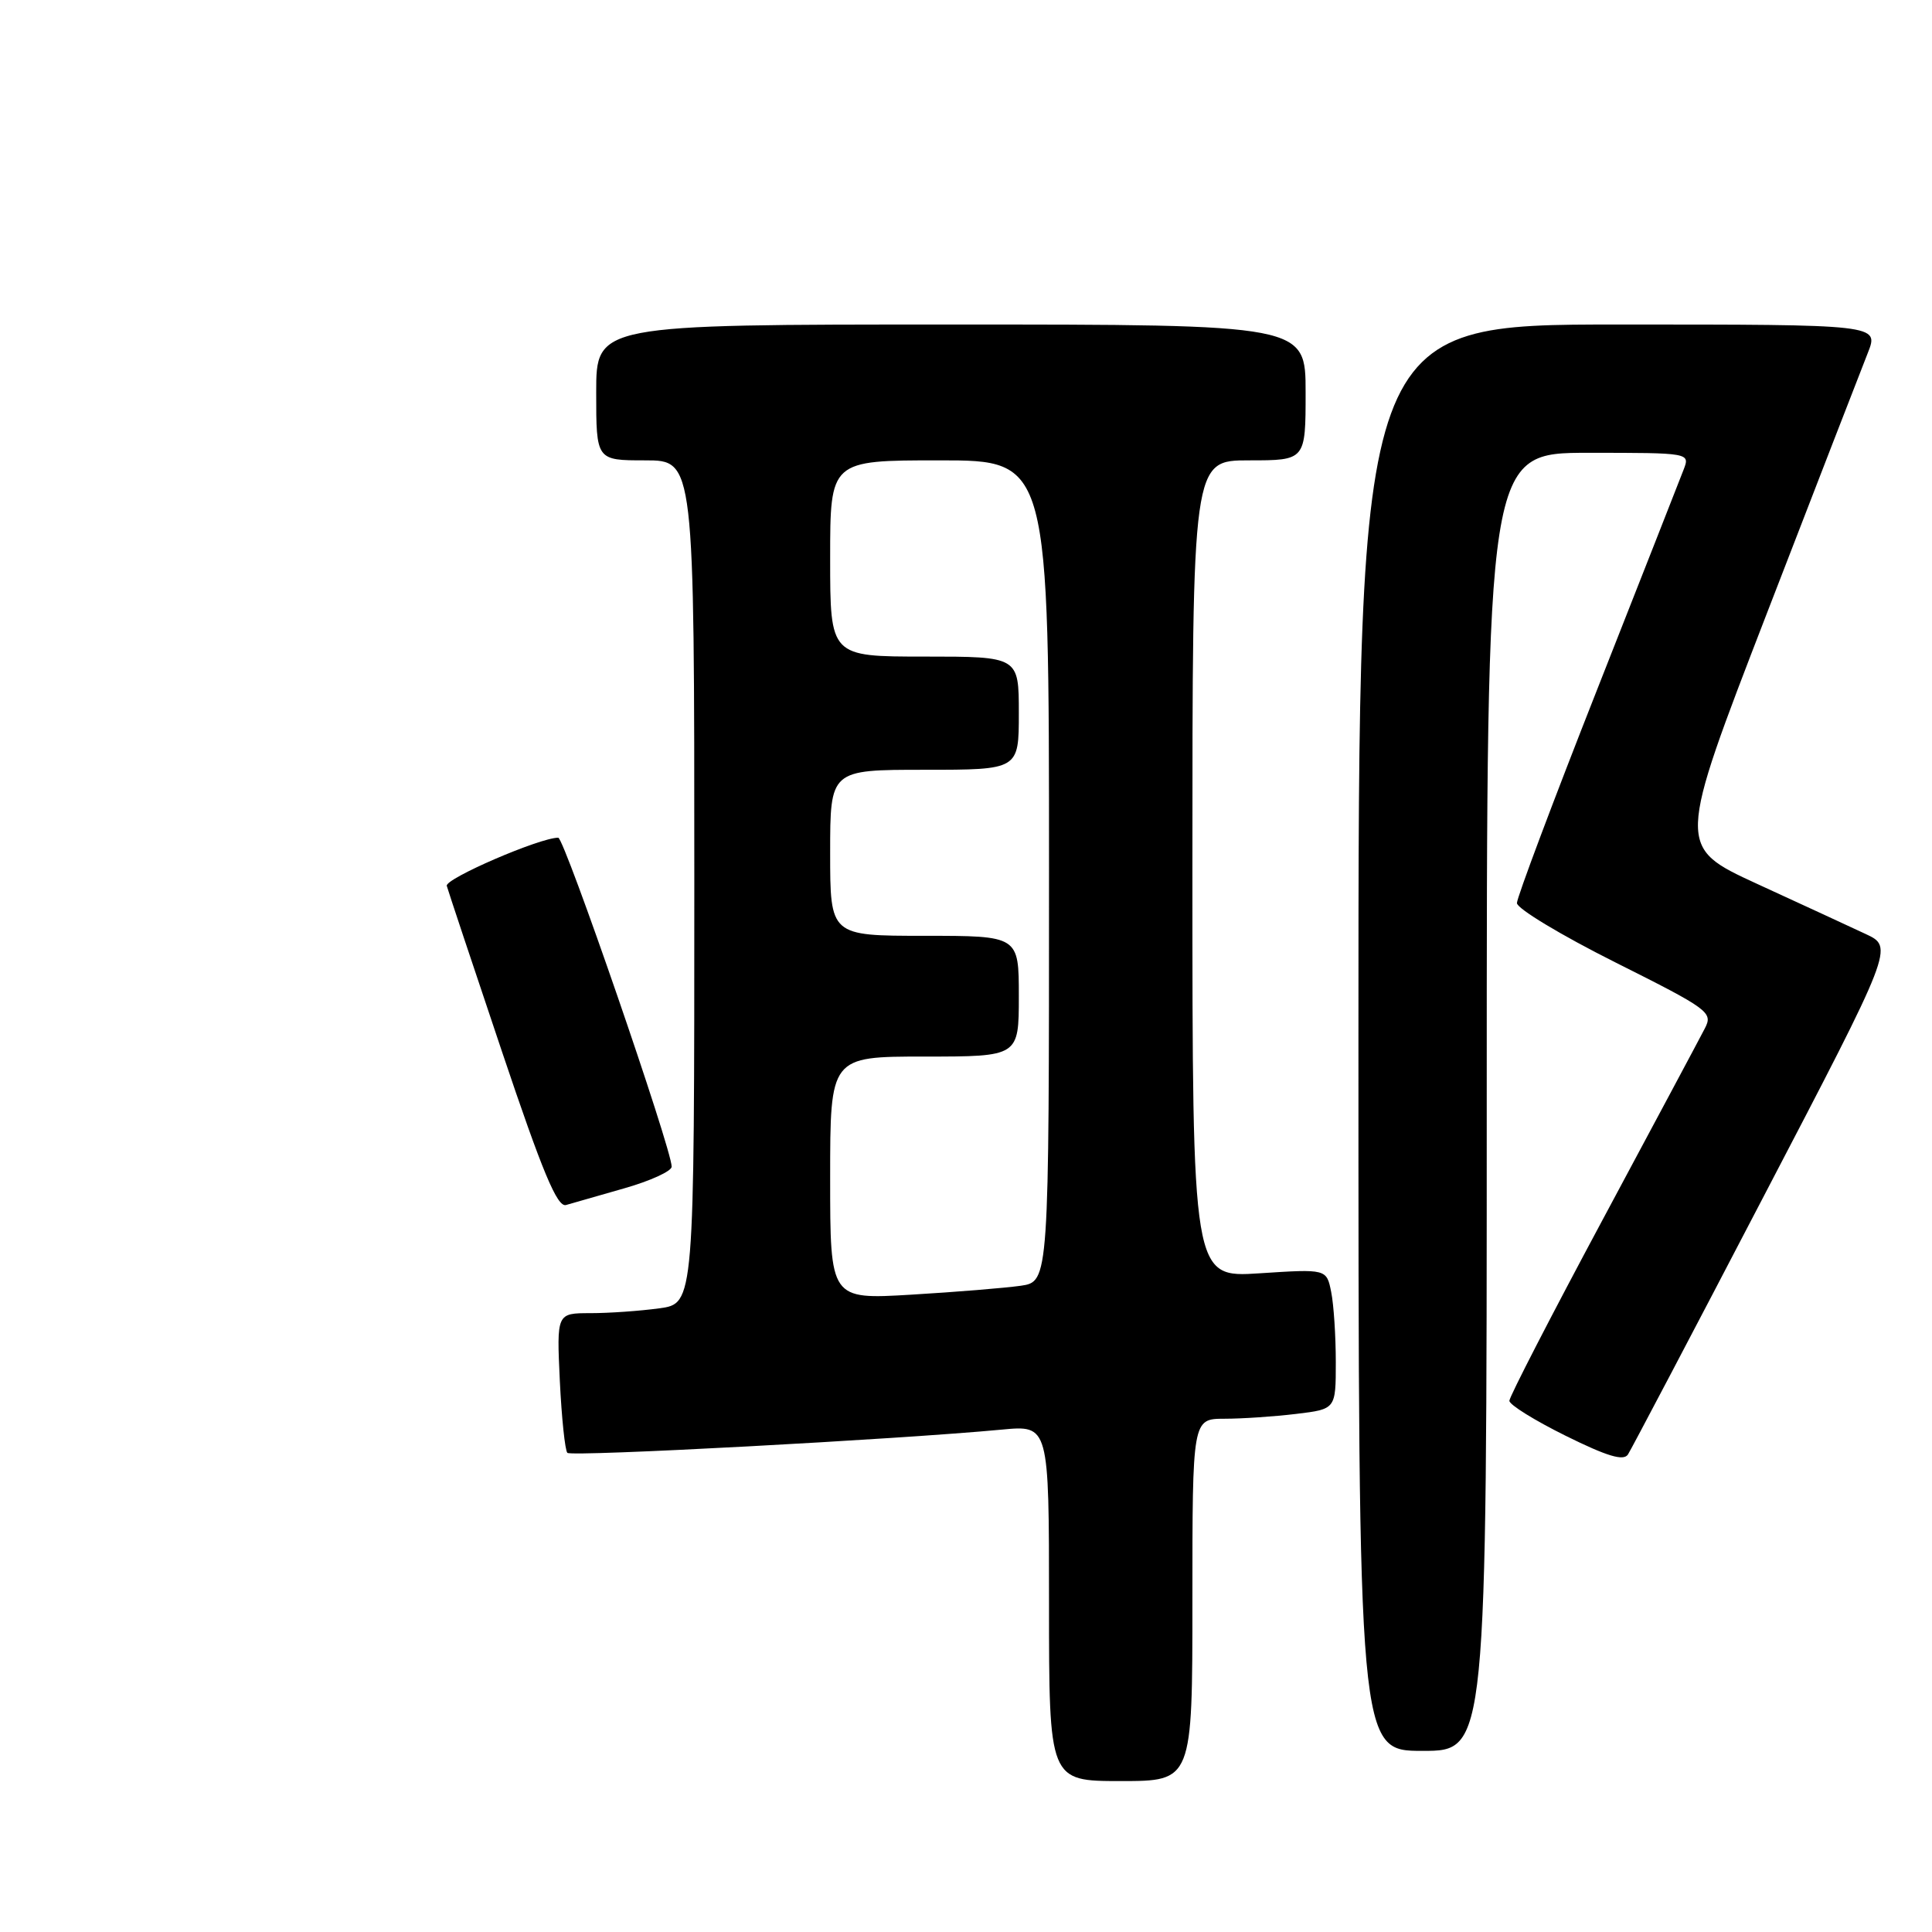 <?xml version="1.0" encoding="UTF-8" standalone="no"?>
<!DOCTYPE svg PUBLIC "-//W3C//DTD SVG 1.1//EN" "http://www.w3.org/Graphics/SVG/1.1/DTD/svg11.dtd" >
<svg xmlns="http://www.w3.org/2000/svg" xmlns:xlink="http://www.w3.org/1999/xlink" version="1.1" viewBox="0 0 256 256">
 <g >
 <path fill="currentColor"
d=" M 158.00 212.00 C 158.00 188.00 158.00 188.00 162.25 187.99 C 164.59 187.99 168.86 187.70 171.75 187.35 C 177.00 186.72 177.00 186.72 177.00 180.49 C 177.00 177.06 176.73 172.88 176.39 171.20 C 175.78 168.14 175.78 168.14 166.89 168.72 C 158.00 169.30 158.00 169.30 158.00 115.15 C 158.00 61.00 158.00 61.00 165.50 61.00 C 173.00 61.00 173.00 61.00 173.00 52.00 C 173.00 43.00 173.00 43.00 126.00 43.00 C 79.00 43.00 79.00 43.00 79.00 52.00 C 79.00 61.00 79.00 61.00 85.50 61.00 C 92.00 61.00 92.00 61.00 92.00 116.86 C 92.00 172.73 92.00 172.73 87.36 173.36 C 84.81 173.71 80.70 174.00 78.24 174.00 C 73.76 174.00 73.76 174.00 74.18 182.97 C 74.42 187.91 74.87 192.20 75.18 192.51 C 75.71 193.05 119.00 190.73 132.75 189.43 C 139.00 188.84 139.00 188.84 139.00 212.42 C 139.00 236.00 139.00 236.00 148.50 236.00 C 158.00 236.00 158.00 236.00 158.00 212.00 Z  M 197.00 146.00 C 197.00 60.00 197.00 60.00 210.48 60.00 C 223.95 60.00 223.95 60.00 223.08 62.25 C 222.61 63.49 217.44 76.61 211.61 91.42 C 205.77 106.23 201.00 118.94 201.00 119.66 C 201.00 120.39 206.86 123.92 214.02 127.51 C 226.49 133.76 227.00 134.14 225.90 136.27 C 225.27 137.50 219.18 148.89 212.38 161.58 C 205.57 174.28 200.00 185.09 200.00 185.61 C 200.00 186.14 203.36 188.22 207.46 190.25 C 212.96 192.97 215.12 193.62 215.71 192.73 C 216.14 192.06 224.25 176.66 233.71 158.50 C 250.93 125.50 250.93 125.50 247.21 123.76 C 245.17 122.81 238.70 119.81 232.83 117.12 C 222.17 112.21 222.17 112.21 234.09 81.35 C 240.65 64.38 246.68 48.81 247.50 46.75 C 248.98 43.00 248.98 43.00 214.49 43.00 C 180.00 43.00 180.00 43.00 180.00 137.50 C 180.00 232.00 180.00 232.00 188.50 232.00 C 197.00 232.00 197.00 232.00 197.00 146.00 Z  M 82.75 157.45 C 86.19 156.47 89.00 155.18 89.00 154.59 C 89.00 152.24 74.78 111.00 73.97 111.00 C 71.51 111.00 58.95 116.43 59.20 117.38 C 59.37 118.00 62.65 127.86 66.50 139.30 C 71.90 155.36 73.84 160.00 75.00 159.67 C 75.82 159.43 79.31 158.43 82.75 157.45 Z  M 110.00 156.10 C 110.00 140.00 110.00 140.00 122.50 140.00 C 135.00 140.00 135.00 140.00 135.00 132.00 C 135.00 124.00 135.00 124.00 122.50 124.00 C 110.00 124.00 110.00 124.00 110.00 113.00 C 110.00 102.00 110.00 102.00 122.50 102.00 C 135.00 102.00 135.00 102.00 135.00 94.50 C 135.00 87.00 135.00 87.00 122.50 87.00 C 110.00 87.00 110.00 87.00 110.00 74.00 C 110.00 61.00 110.00 61.00 124.50 61.00 C 139.00 61.00 139.00 61.00 139.00 115.41 C 139.00 169.82 139.00 169.82 135.25 170.37 C 133.19 170.66 126.66 171.20 120.75 171.55 C 110.00 172.19 110.00 172.19 110.00 156.10 Z "/>
</g>
</svg>